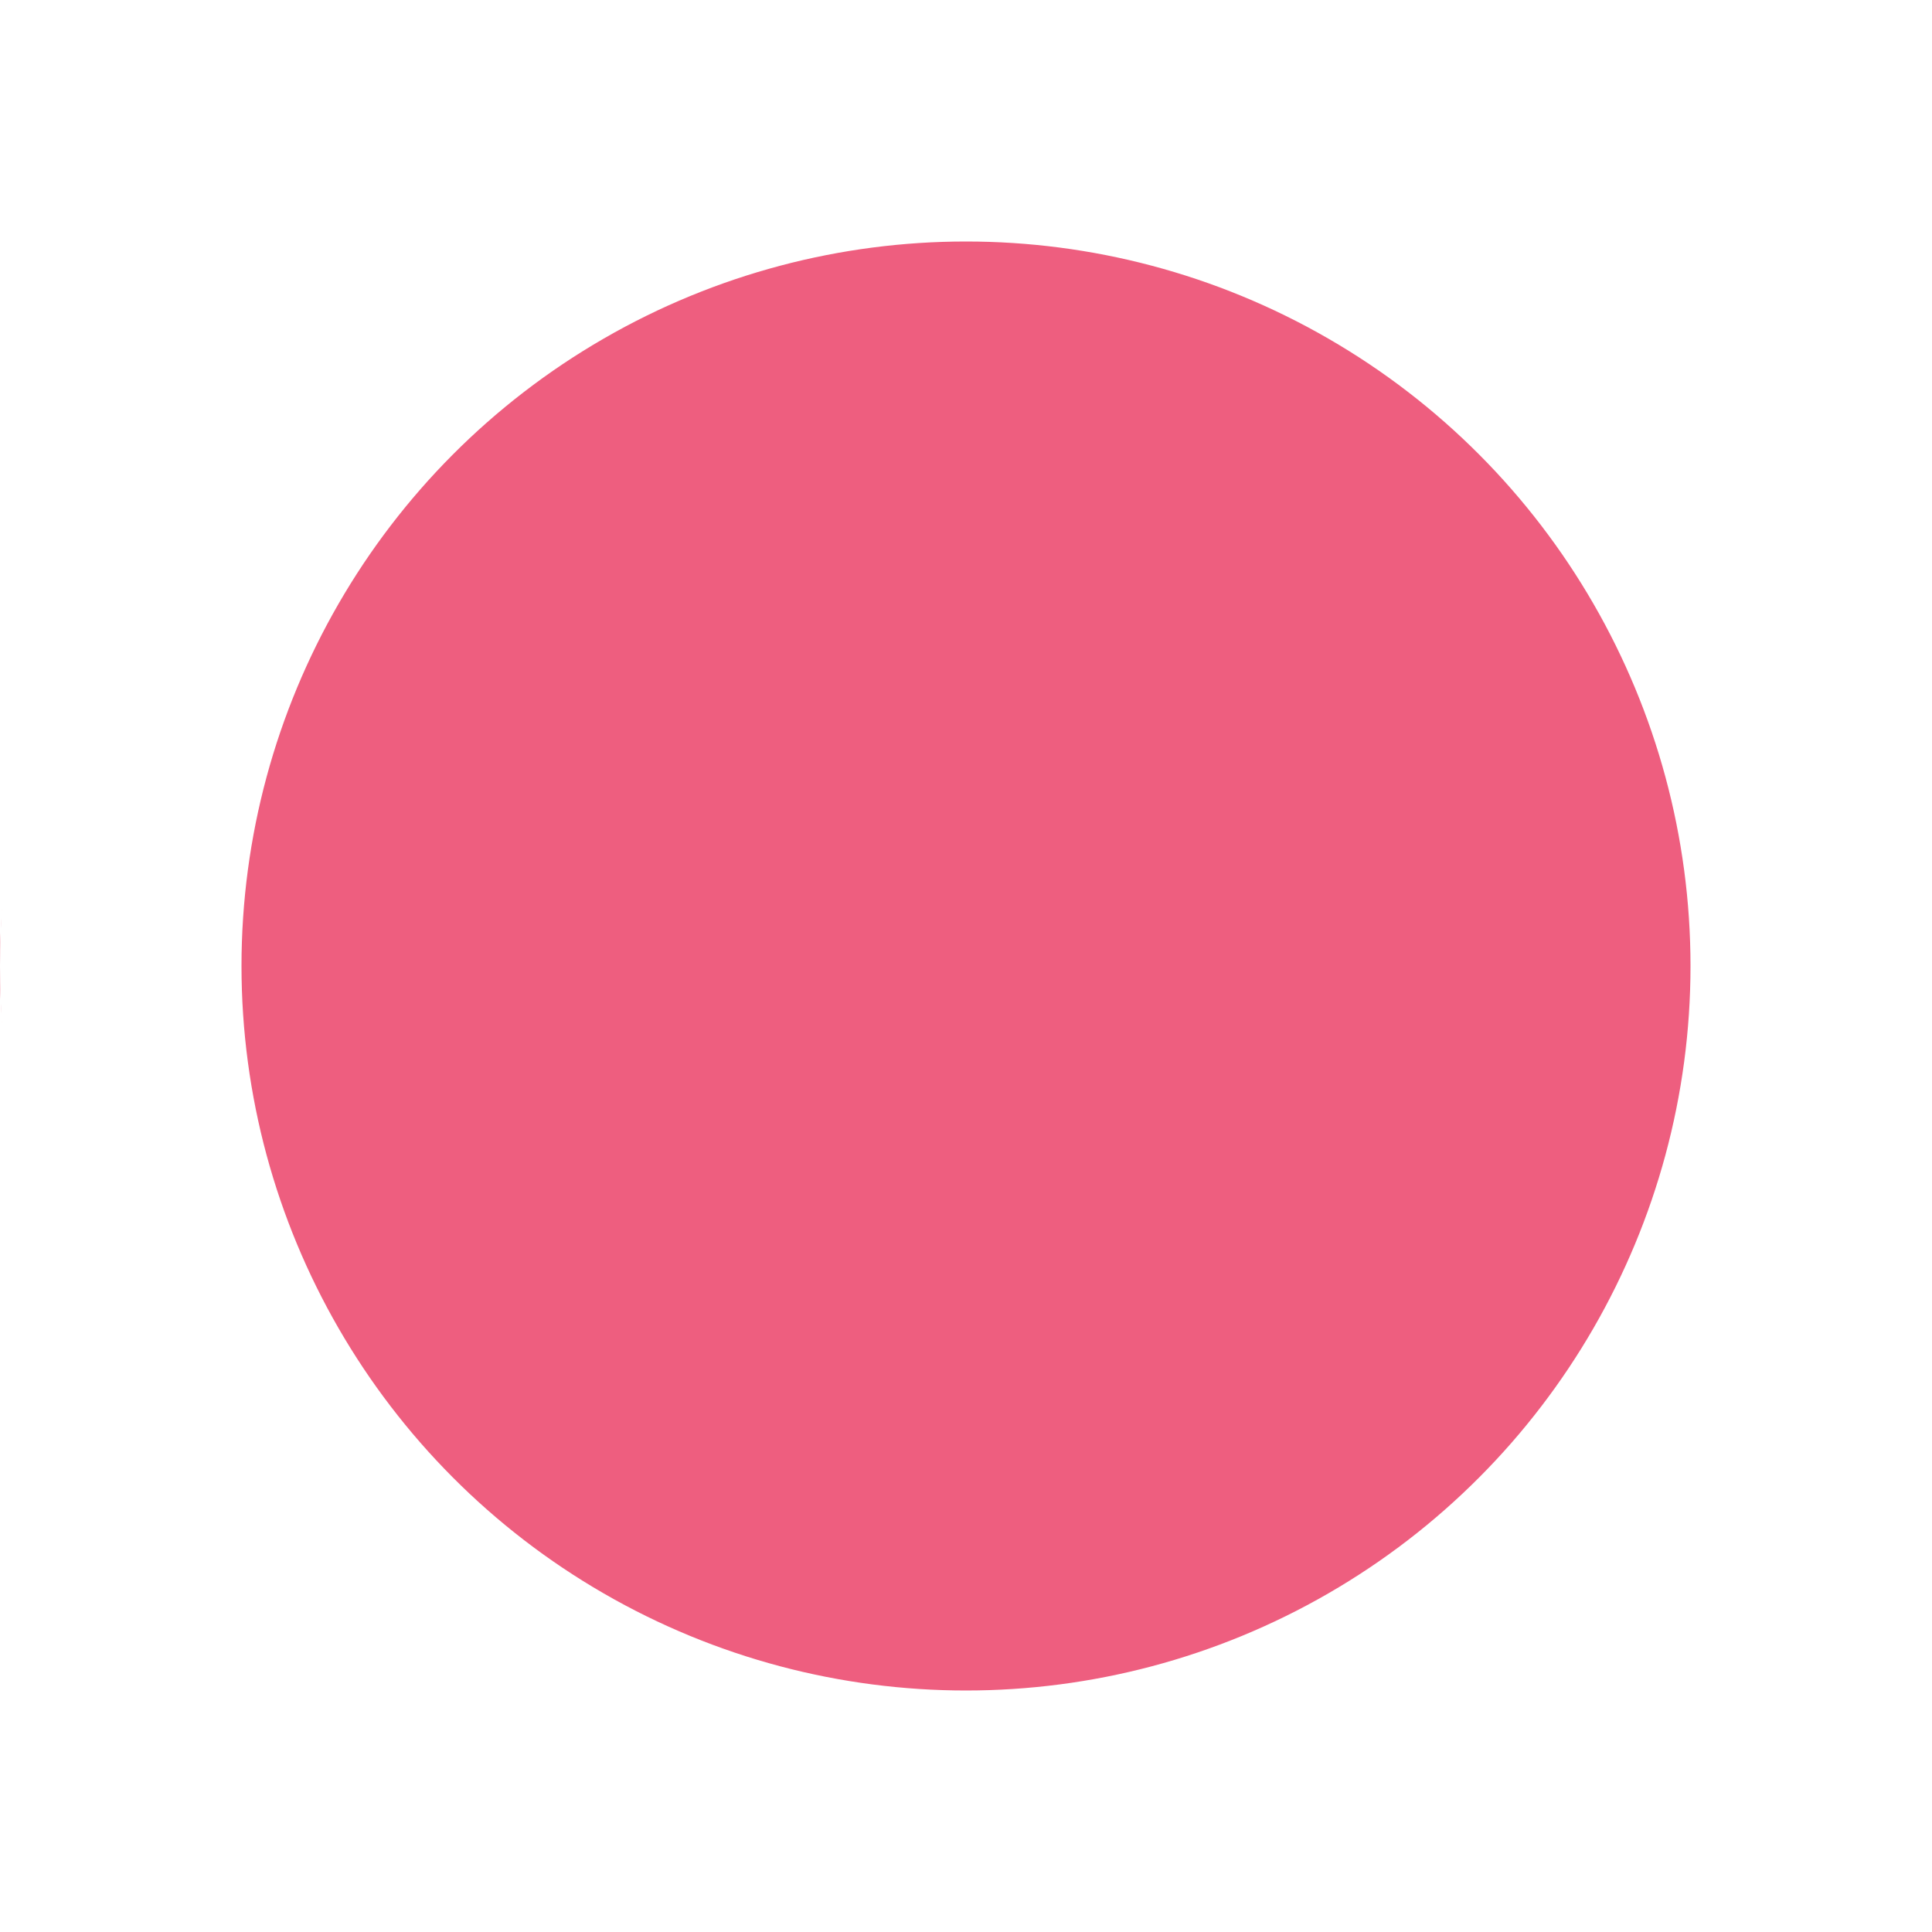 <svg width="8" height="8" viewBox="0 0 8 8" fill="none" xmlns="http://www.w3.org/2000/svg">
<rect width="8" height="8" fill="#4A4646"/>
<g id="View sim" clip-path="url(#clip0_0_1)">
<rect width="1920" height="2294" transform="translate(-277 -547)" fill="white"/>
<circle id="EllipseFill" cx="3" cy="4" r="3.5" fill="#EE5E7F" stroke="white"/>
<circle id="EllipseFill_2" cx="4" cy="4" r="3.5" fill="#EE5E7F" stroke="white"/>
</g>
<defs>
<clipPath id="clip0_0_1">
<rect width="1920" height="2294" fill="white" transform="translate(-277 -547)"/>
</clipPath>
</defs>
</svg>
